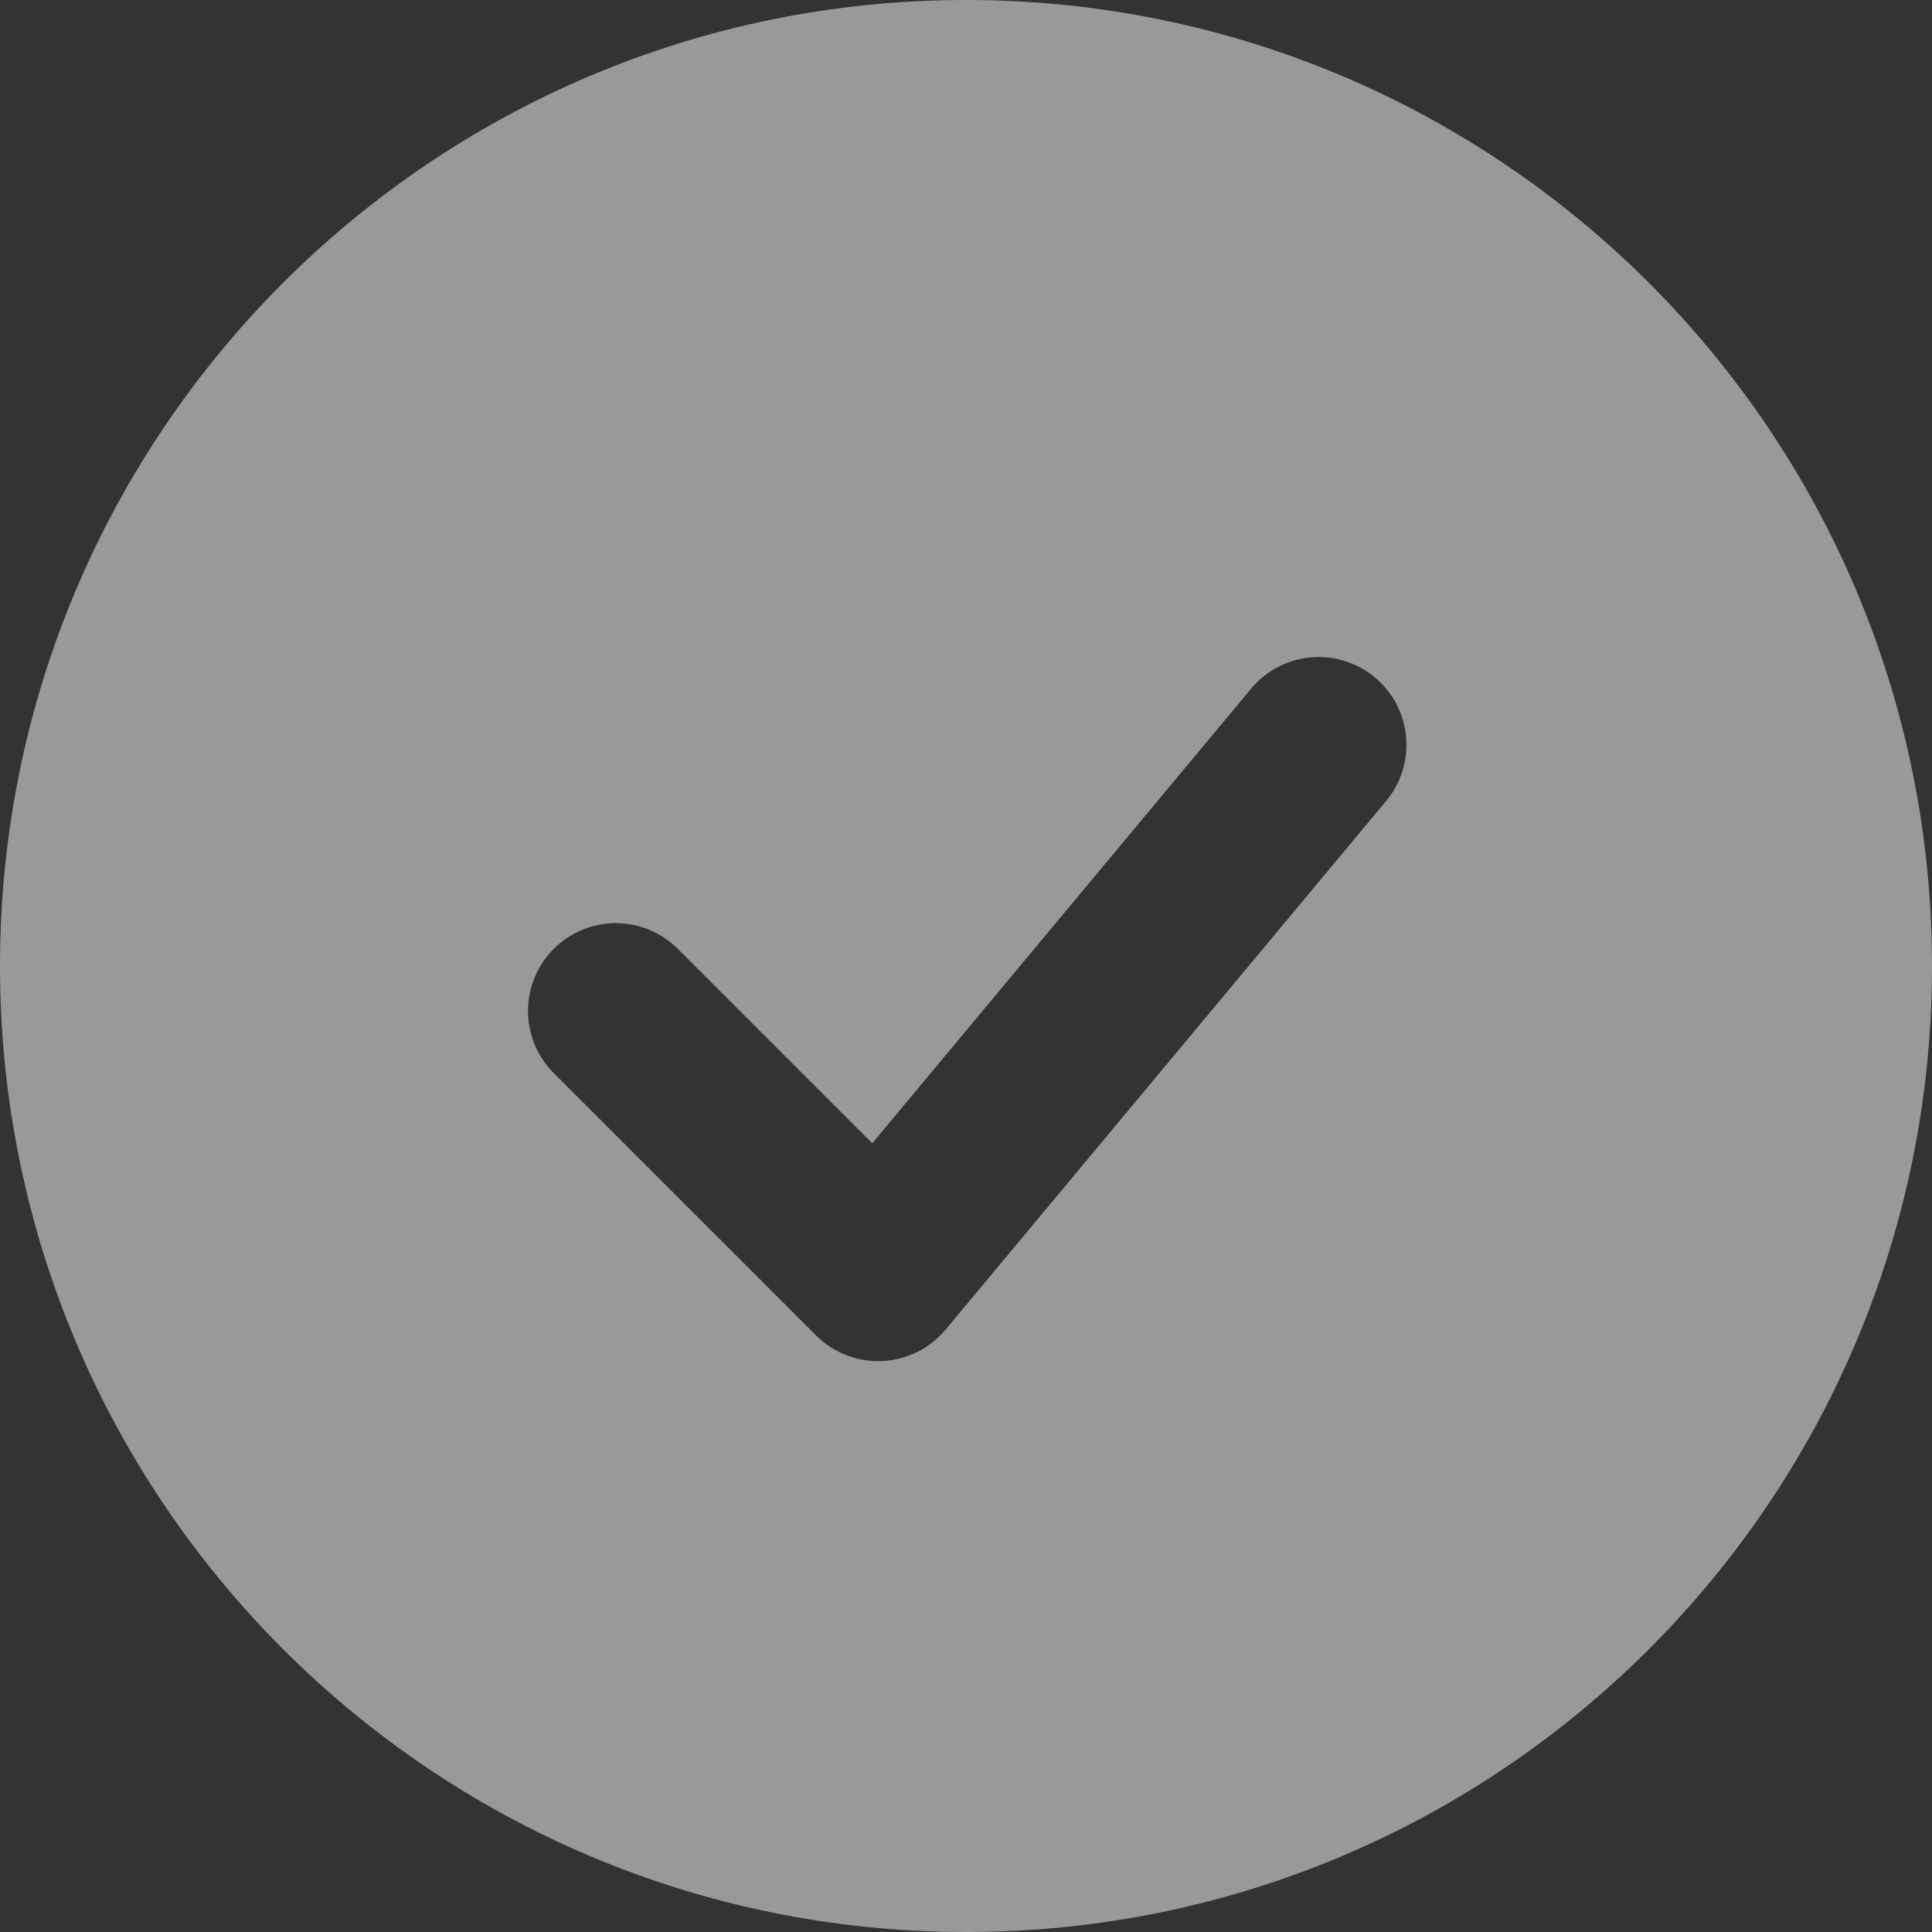 <svg width="30" height="30" viewBox="0 0 30 30" fill="none" xmlns="http://www.w3.org/2000/svg">
<rect x="0" y="0" width="30" height="30" fill="#333333" stroke="none"/>
<path fill-rule="evenodd" clip-rule="evenodd" d="M15 0C6.716 0 0 6.716 0 15C0 23.284 6.716 30 15 30C23.284 30 30 23.284 30 15C30 6.716 23.284 0 15 0ZM21.502 12.464C21.622 12.327 21.713 12.167 21.77 11.995C21.827 11.822 21.849 11.64 21.835 11.459C21.821 11.277 21.77 11.101 21.687 10.939C21.603 10.778 21.488 10.635 21.349 10.518C21.209 10.402 21.047 10.315 20.873 10.261C20.699 10.208 20.517 10.191 20.336 10.209C20.155 10.228 19.98 10.283 19.82 10.37C19.661 10.457 19.52 10.576 19.407 10.718L13.544 17.753L10.509 14.718C10.252 14.469 9.908 14.332 9.55 14.335C9.193 14.338 8.851 14.482 8.598 14.734C8.345 14.987 8.202 15.329 8.199 15.687C8.196 16.044 8.333 16.389 8.581 16.646L12.672 20.737C12.806 20.871 12.967 20.975 13.143 21.044C13.32 21.112 13.509 21.143 13.698 21.134C13.887 21.126 14.073 21.078 14.242 20.994C14.412 20.91 14.562 20.791 14.684 20.645L21.502 12.464Z" fill="white" fill-opacity="0.5"/>
</svg>
